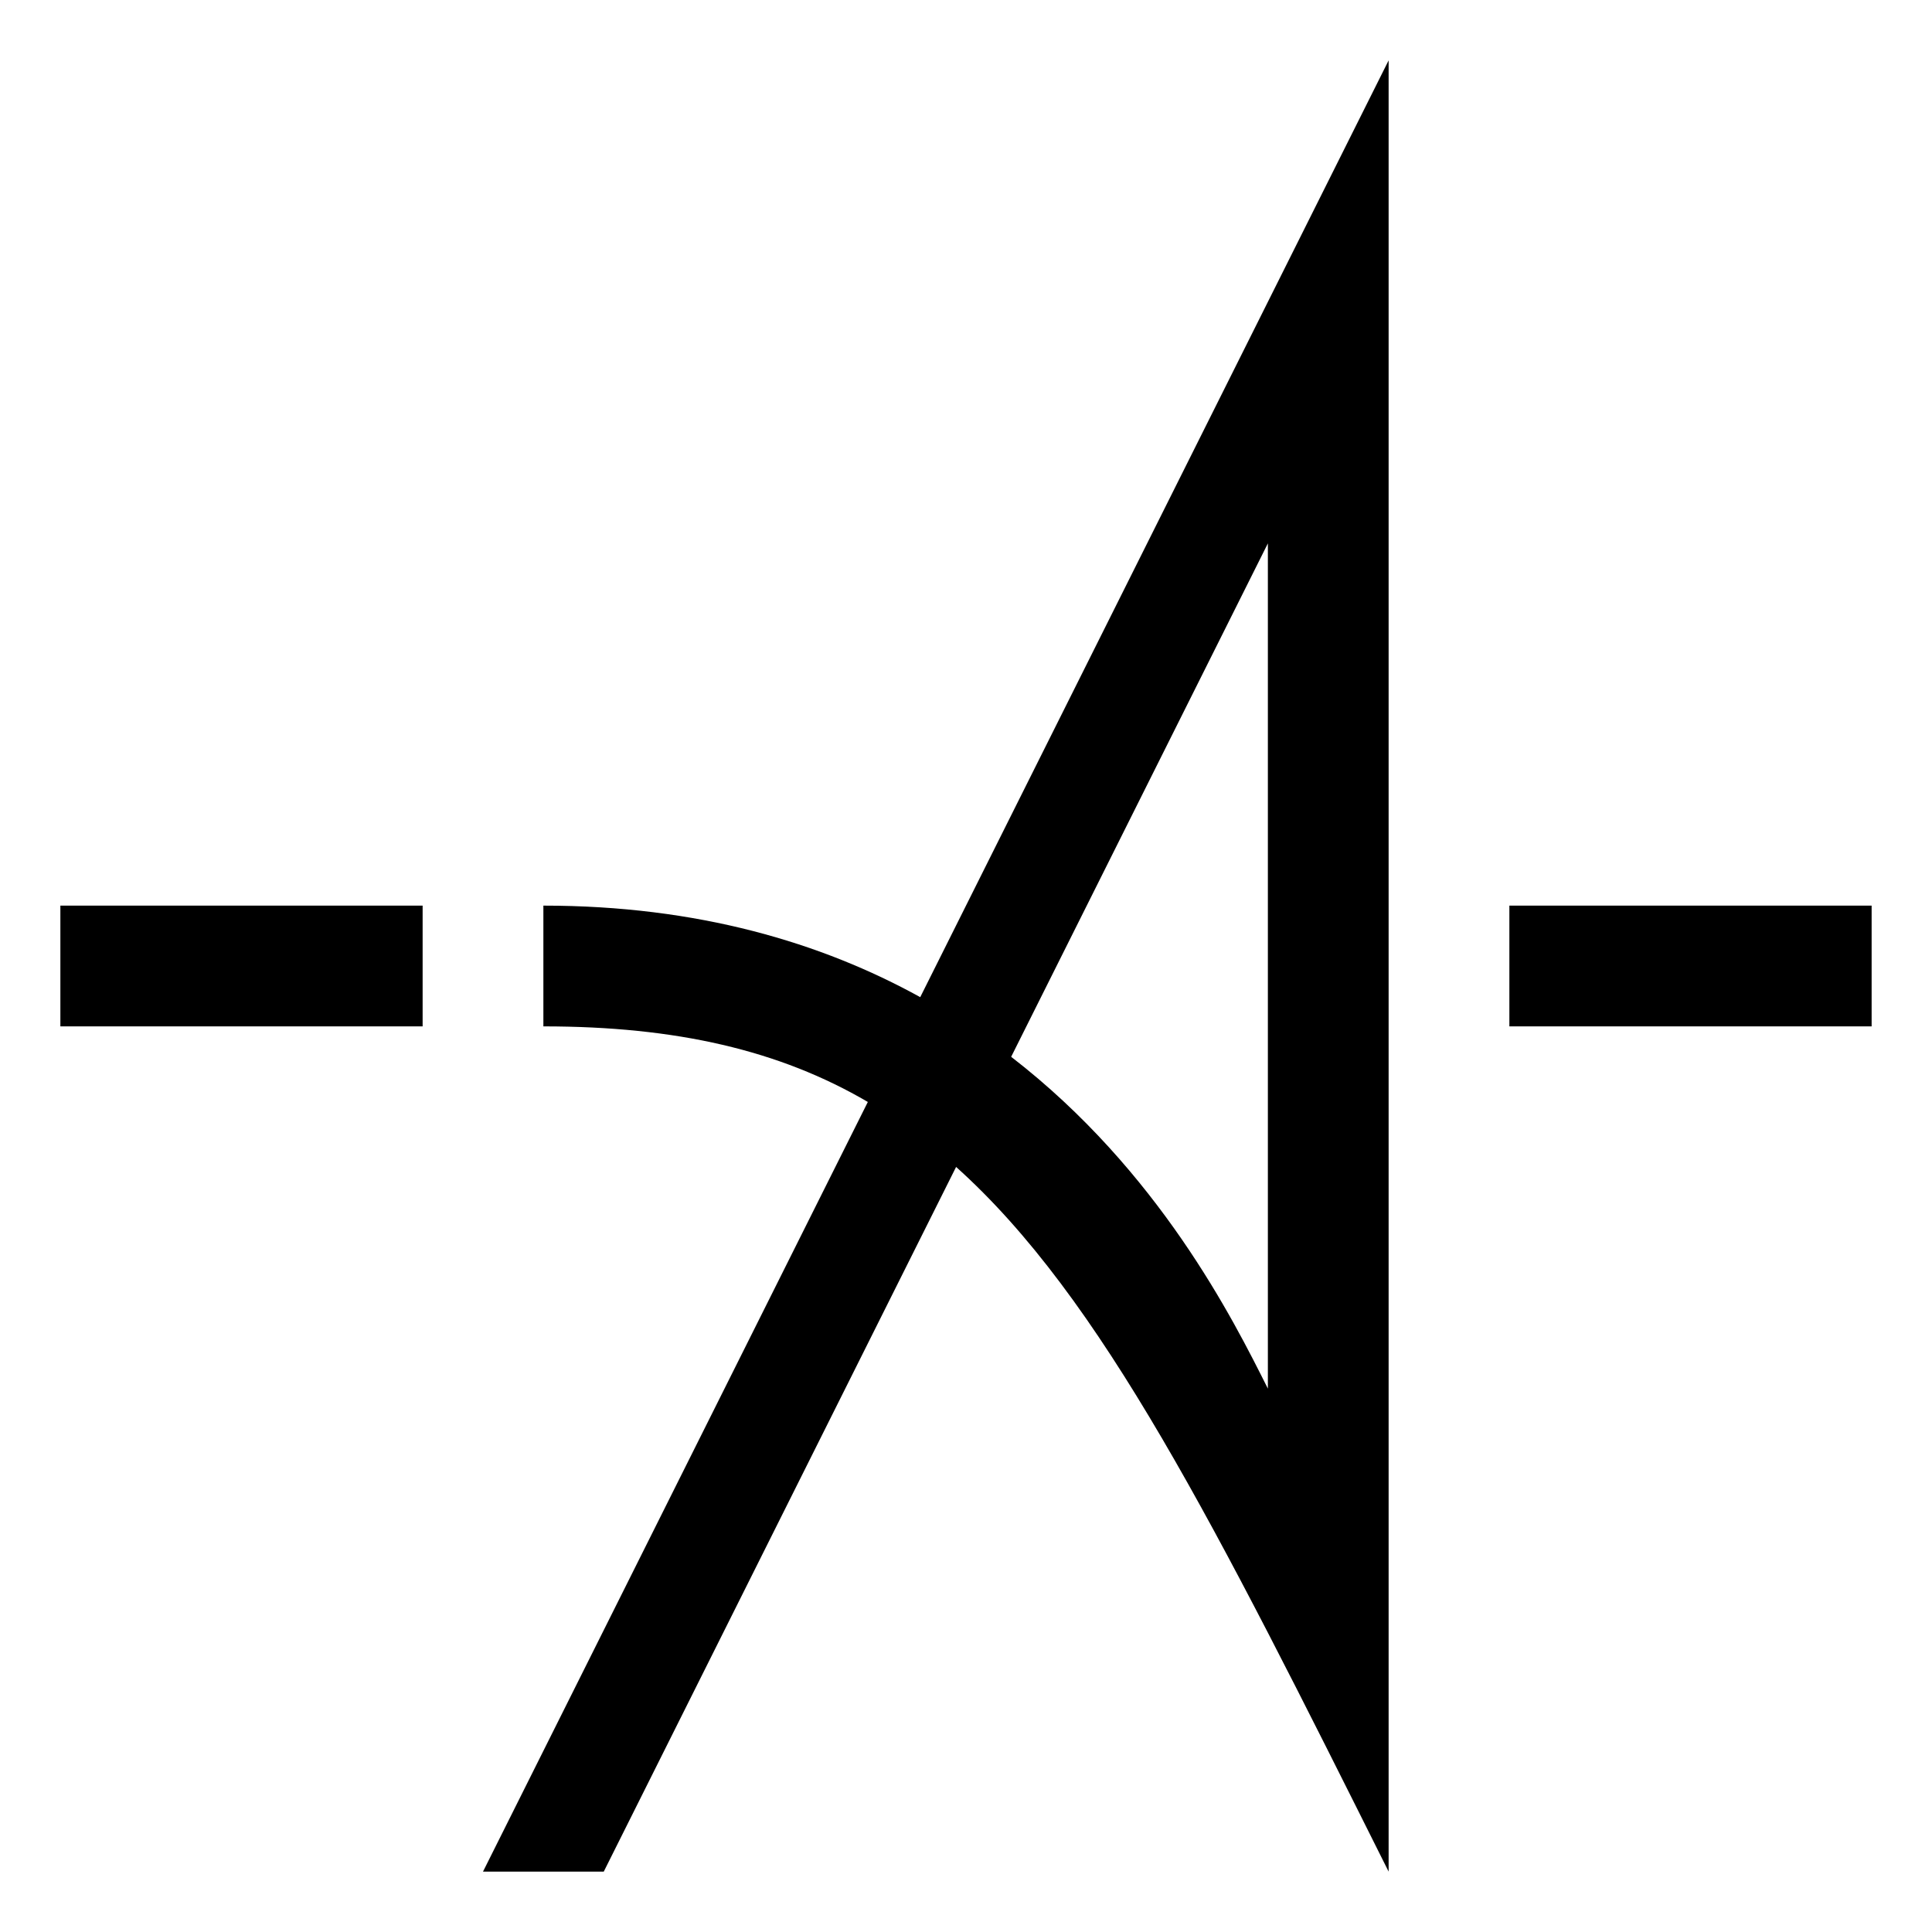 <svg width="16" height="16" viewBox="0 0 16 16" fill="none" xmlns="http://www.w3.org/2000/svg">
<style>
path { fill: black; }
@media (prefers-color-scheme: dark) {
  path { fill: white; }
}
</style>
<path fill-rule="evenodd" clip-rule="evenodd" d="M3.5 8.5H0.5V7.5H3.5V8.5Z" class="fg"/>
<path fill-rule="evenodd" clip-rule="evenodd" d="M15.5 8.5H12.5V7.5H15.5V8.5Z" class="fg"/>
<path fill-rule="evenodd" clip-rule="evenodd" d="M11.5 15.5V0.5L7.621 8.258C6.804 7.807 5.78 7.5 4.5 7.5V8.5C5.602 8.5 6.456 8.698 7.187 9.126L4 15.5H5L7.918 9.664C9.123 10.745 10.064 12.628 11.5 15.5ZM10.5 11.5V4.5L8.374 8.752C9.599 9.698 10.213 10.927 10.5 11.5Z" class="fg"/>
</svg>
